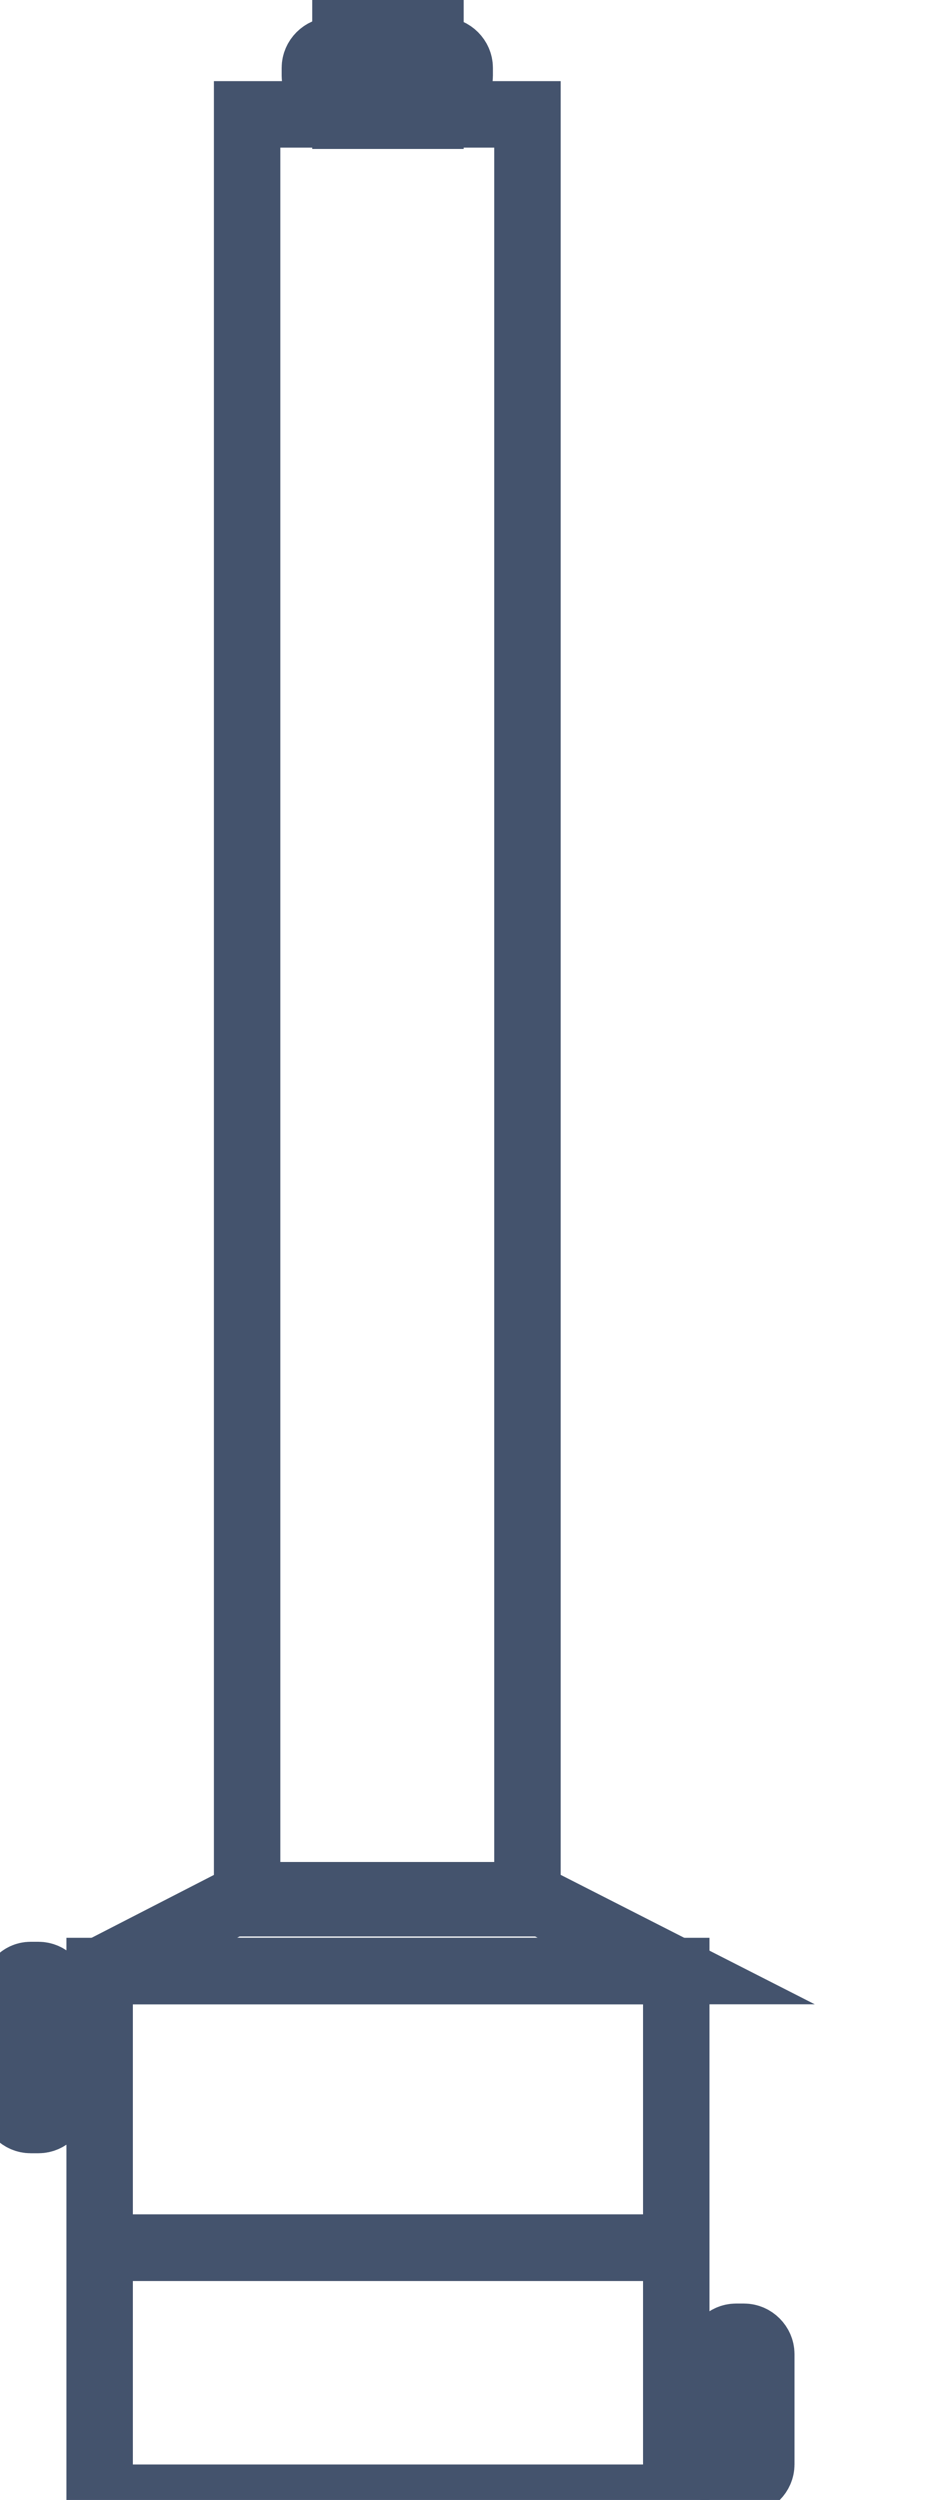 <svg data-v-9833e8b2="" version="1.1" xmlns="http://www.w3.org/2000/svg" xmlns:xlink="http://www.w3.org/1999/xlink" width="9.5" height="25"><g data-v-9833e8b2=""><path data-v-9833e8b2="" transform="scale(0.133)" fill="none" stroke="rgba(68, 83, 109, 1)" paint-order="fill stroke markers" d="m4.3,150.8l3.2,0l0,6.4l-3.2,0l0,-6.4l0,0z" stroke-width="5" stroke-miterlimit="10" stroke-dasharray=""></path><path data-v-9833e8b2="" transform="scale(0.133)" fill="none" stroke="rgba(68, 83, 109, 1)" paint-order="fill stroke markers" d="m2.3,148.5l0.6,0c0.7,0 1.3,0.6 1.3,1.3l0,8.3c0,0.7 -0.6,1.3 -1.3,1.3l-0.6,0c-0.7,0 -1.3,-0.6 -1.3,-1.3l0,-8.3c0.1,-0.7 0.6,-1.3 1.3,-1.3l0,0z" stroke-width="5" stroke-miterlimit="10" stroke-dasharray=""></path><path data-v-9833e8b2="" transform="scale(0.133)" fill="none" stroke="rgba(68, 83, 109, 1)" paint-order="fill stroke markers" d="m50.9,177.9l3.2,0l0,6.4l-3.2,0l0,-6.4l0,0z" stroke-width="5" stroke-miterlimit="10" stroke-dasharray=""></path><path data-v-9833e8b2="" transform="scale(0.133)" fill="none" stroke="rgba(68, 83, 109, 1)" paint-order="fill stroke markers" d="m55.4,175.7l0.6,0c0.7,0 1.3,0.6 1.3,1.3l0,8.3c0,0.7 -0.6,1.3 -1.3,1.3l-0.6,0c-0.7,0 -1.3,-0.6 -1.3,-1.3l0,-8.3c0,-0.7 0.6,-1.3 1.3,-1.3l0,0z" stroke-width="5" stroke-miterlimit="10" stroke-dasharray=""></path><path data-v-9833e8b2="" transform="scale(0.133)" fill="none" stroke="rgba(68, 83, 109, 1)" paint-order="fill stroke markers" d="m7.5,169l43.4,0l0,18.8l-43.4,0l0,-18.8l0,0z" stroke-width="5" stroke-miterlimit="10" stroke-dasharray=""></path><path data-v-9833e8b2="" transform="scale(0.133)" fill="none" stroke="rgba(68, 83, 109, 1)" paint-order="fill stroke markers" d="m26,1l6.4,0l0,7.7l-6.4,0l0,-7.7l0,0z" stroke-width="5" stroke-miterlimit="10" stroke-dasharray=""></path><path data-v-9833e8b2="" transform="scale(0.133)" fill="none" stroke="rgba(68, 83, 109, 1)" paint-order="fill stroke markers" d="m25,3.8l8.3,0c0.7,0 1.3,0.6 1.3,1.3l0,0.6c0,0.7 -0.6,1.3 -1.3,1.3l-8.3,0c-0.7,0 -1.3,-0.6 -1.3,-1.3l0,-0.6c0,-0.7 0.6,-1.3 1.3,-1.3l0,0z" stroke-width="5" stroke-miterlimit="10" stroke-dasharray=""></path><path data-v-9833e8b2="" transform="scale(0.133)" fill="none" stroke="rgba(68, 83, 109, 1)" paint-order="fill stroke markers" d="m7.5,148.2l43.4,0l0,20.8l-43.4,0l0,-20.8l0,0z" stroke-width="5" stroke-miterlimit="10" stroke-dasharray=""></path><path data-v-9833e8b2="" transform="scale(0.133)" fill="none" stroke="rgba(68, 83, 109, 1)" paint-order="fill stroke markers" d="m18.6,8.6l21.1,0l0,134.5l-21.1,0l0,-134.5l0,0z" stroke-width="5" stroke-miterlimit="10" stroke-dasharray=""></path><path data-v-9833e8b2="" transform="scale(0.133)" fill="none" stroke="rgba(68, 83, 109, 1)" paint-order="fill stroke markers" d="m18.6,142.5l21.1,0l11.2,5.7l-43.4,0l11.1,-5.7l0,0z" stroke-width="5" stroke-miterlimit="10" stroke-dasharray=""></path></g></svg>